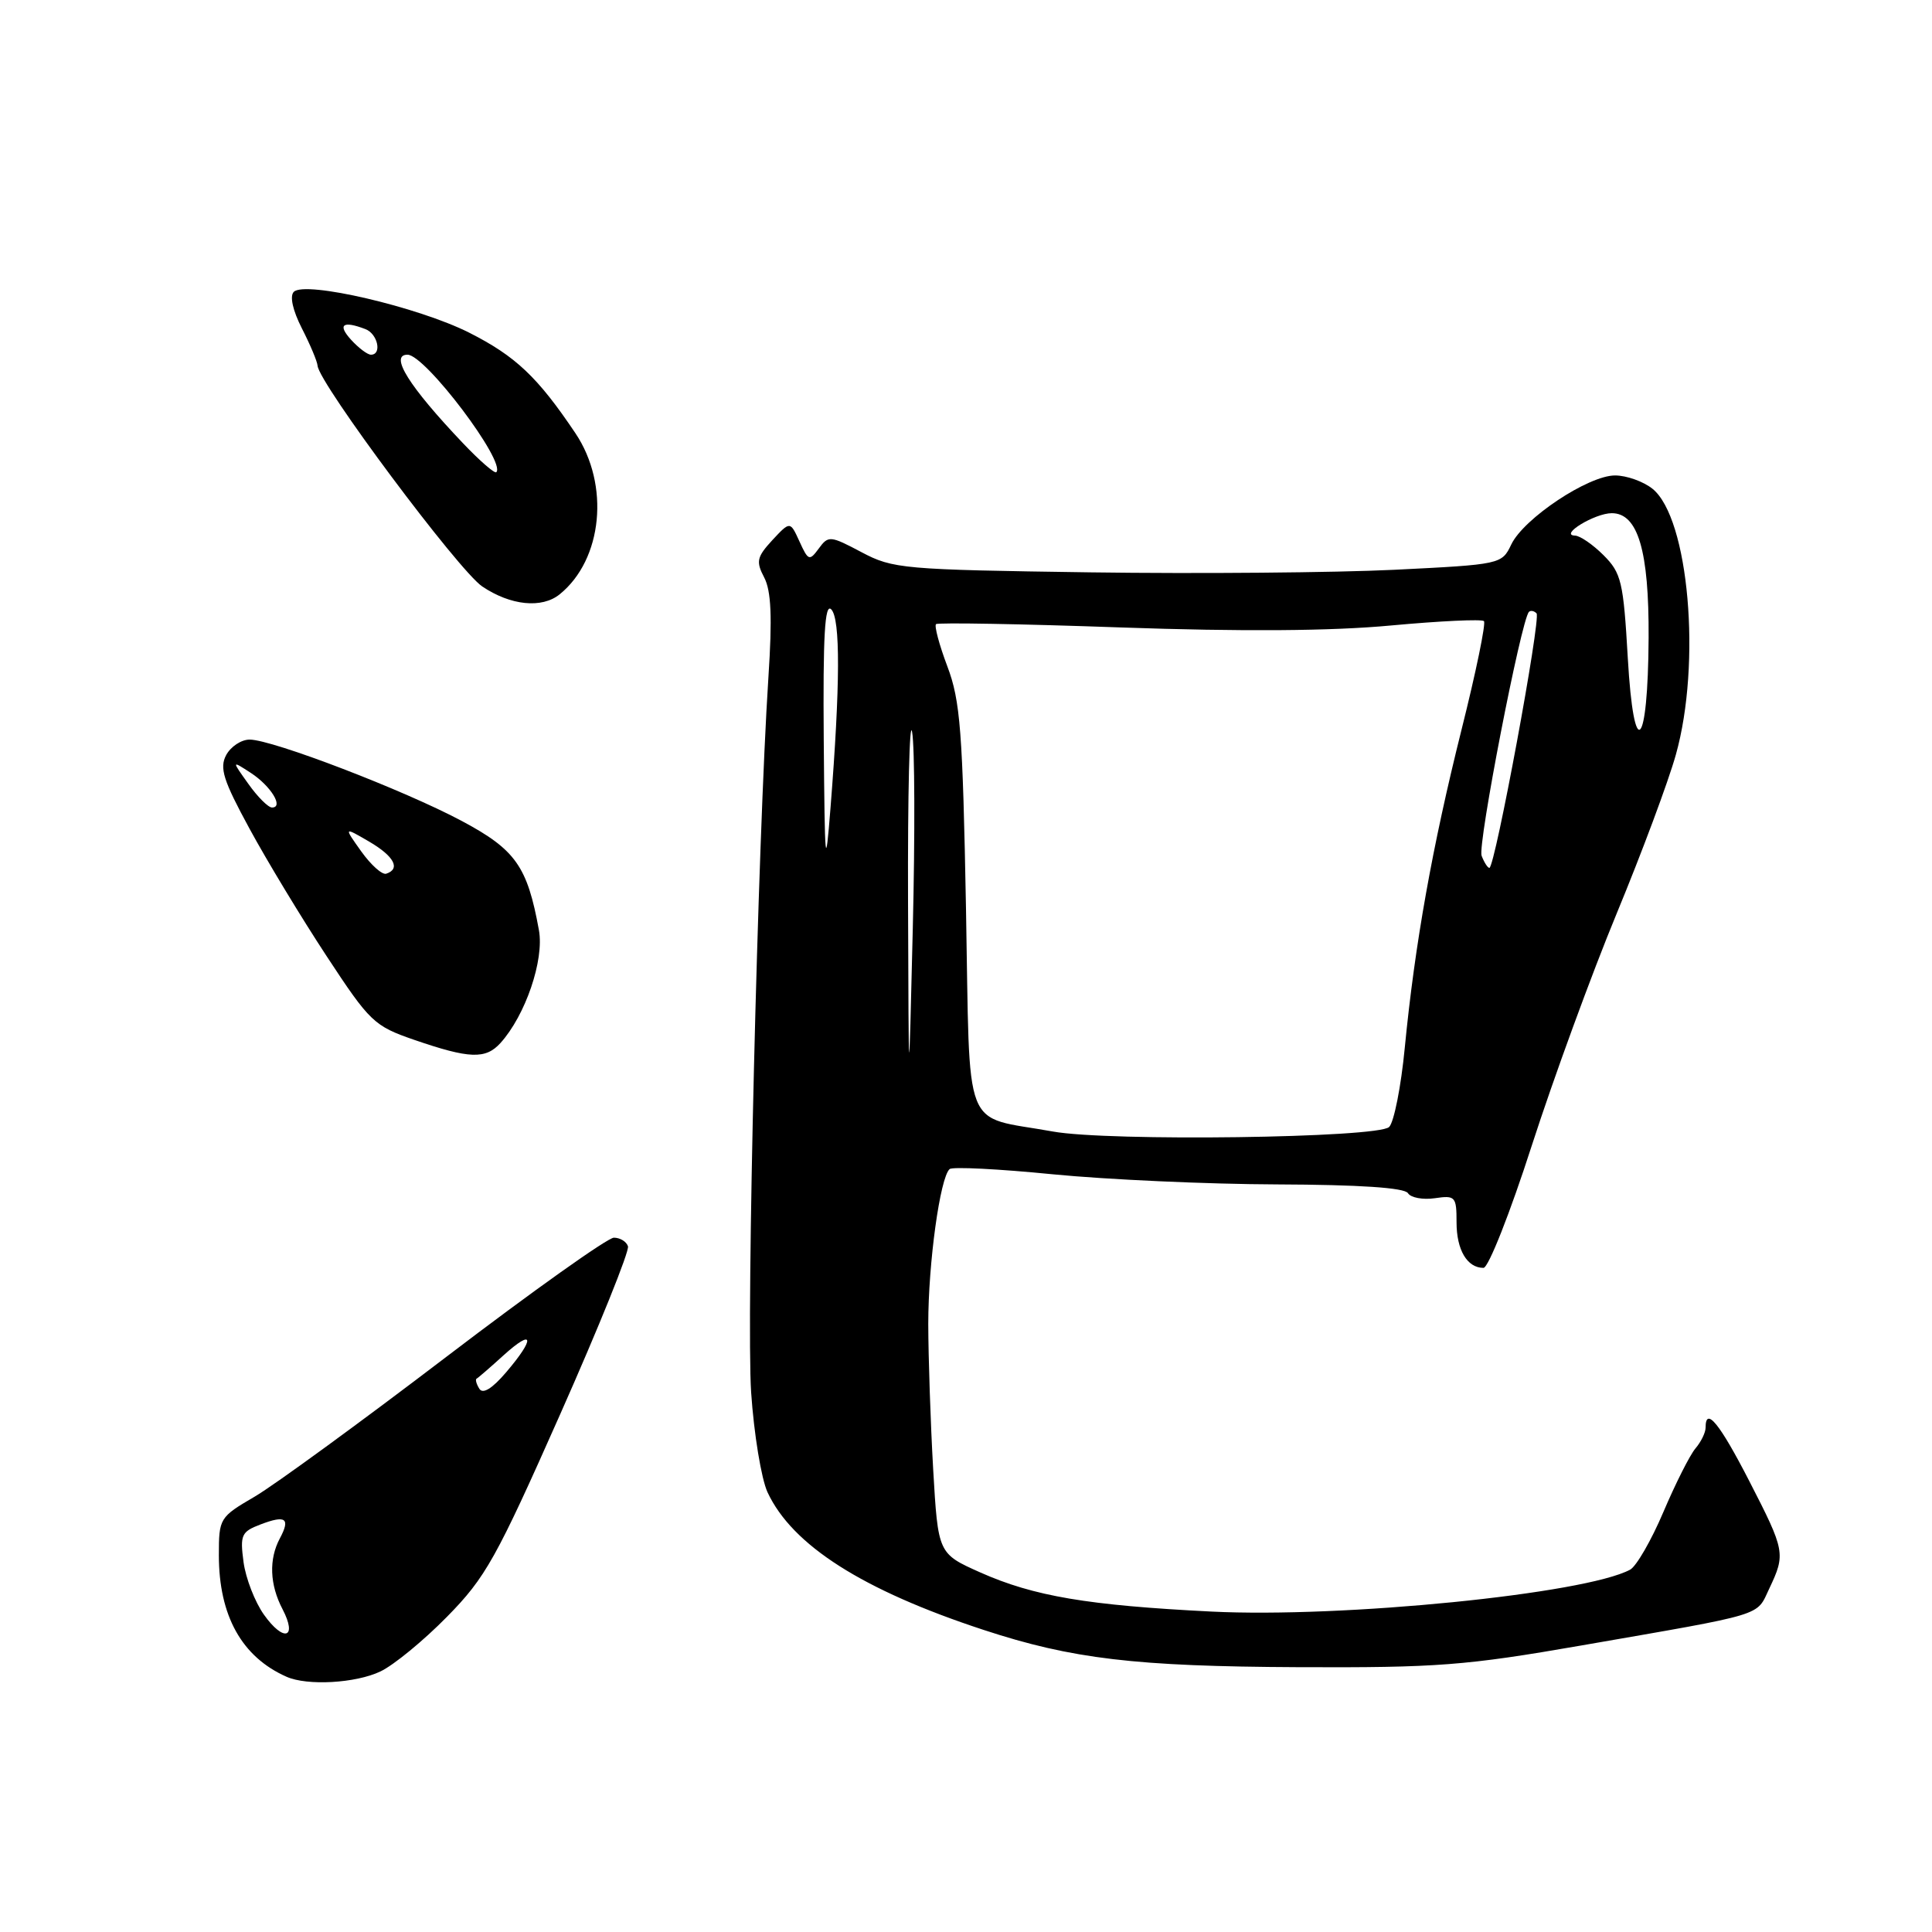 <?xml version="1.0" encoding="UTF-8" standalone="no"?>
<!DOCTYPE svg PUBLIC "-//W3C//DTD SVG 1.1//EN" "http://www.w3.org/Graphics/SVG/1.1/DTD/svg11.dtd" >
<svg xmlns="http://www.w3.org/2000/svg" xmlns:xlink="http://www.w3.org/1999/xlink" version="1.1" viewBox="0 0 256 256">
 <g >
 <path fill="currentColor"
d=" M 50.40 221.48 C 52.16 220.65 56.14 217.38 59.23 214.23 C 64.34 209.04 65.75 206.51 74.23 187.39 C 79.38 175.79 83.42 165.77 83.21 165.14 C 83.00 164.51 82.16 164.00 81.34 164.00 C 80.53 164.00 70.55 171.09 59.18 179.76 C 47.81 188.43 36.36 196.78 33.75 198.31 C 29.09 201.03 29.00 201.18 29.00 206.07 C 29.00 214.09 32.04 219.56 37.97 222.18 C 40.71 223.40 47.12 223.04 50.40 221.48 Z  M 209.50 218.04 C 234.24 213.74 232.67 214.21 234.44 210.49 C 236.62 205.89 236.54 205.50 231.79 196.25 C 227.85 188.59 226.00 186.32 226.00 189.17 C 226.00 189.82 225.40 191.05 224.66 191.92 C 223.92 192.79 222.01 196.58 220.41 200.34 C 218.81 204.11 216.82 207.55 216.00 207.99 C 210.01 211.20 177.89 214.41 160.50 213.54 C 144.14 212.72 136.98 211.51 129.90 208.36 C 124.30 205.86 124.30 205.86 123.65 194.68 C 123.30 188.53 123.01 179.87 123.00 175.43 C 123.00 167.38 124.56 156.03 125.83 154.91 C 126.20 154.58 132.35 154.89 139.50 155.60 C 146.65 156.30 160.01 156.91 169.19 156.94 C 180.15 156.98 186.11 157.38 186.56 158.10 C 186.93 158.70 188.53 159.00 190.12 158.77 C 192.84 158.37 193.00 158.55 193.00 161.97 C 193.00 165.63 194.41 168.00 196.57 168.00 C 197.22 168.00 200.10 160.71 202.97 151.79 C 205.85 142.88 210.91 129.04 214.22 121.04 C 217.53 113.04 221.06 103.58 222.06 100.00 C 225.46 87.87 223.78 68.67 218.97 64.77 C 217.76 63.80 215.53 63.00 214.00 63.00 C 210.46 63.00 201.90 68.69 200.25 72.15 C 199.00 74.77 198.87 74.80 184.75 75.50 C 176.91 75.88 158.80 76.04 144.50 75.84 C 119.64 75.49 118.31 75.37 114.16 73.17 C 110.01 70.97 109.76 70.95 108.50 72.67 C 107.26 74.36 107.10 74.31 105.94 71.76 C 104.70 69.04 104.70 69.04 102.34 71.57 C 100.28 73.81 100.15 74.40 101.26 76.52 C 102.19 78.30 102.34 81.79 101.82 89.72 C 100.41 111.41 98.88 174.78 99.53 184.50 C 99.90 190.00 100.88 195.95 101.70 197.73 C 104.98 204.77 114.31 210.71 130.33 215.97 C 142.04 219.82 150.45 220.81 172.00 220.91 C 190.45 220.99 194.20 220.70 209.50 218.04 Z  M 66.31 138.21 C 69.62 134.55 72.13 127.21 71.41 123.25 C 69.88 114.81 68.32 112.59 61.22 108.80 C 53.57 104.71 36.09 98.00 33.08 98.00 C 31.97 98.00 30.58 98.92 29.97 100.05 C 29.06 101.76 29.58 103.40 33.06 109.80 C 35.36 114.04 39.95 121.63 43.27 126.68 C 49.01 135.42 49.56 135.95 54.90 137.79 C 62.20 140.30 64.34 140.38 66.31 138.21 Z  M 74.16 78.75 C 79.86 74.14 80.83 64.24 76.25 57.41 C 71.24 49.95 68.33 47.20 62.17 44.08 C 55.40 40.67 40.42 37.18 38.93 38.67 C 38.37 39.23 38.78 41.11 40.00 43.51 C 41.10 45.66 42.04 47.89 42.08 48.46 C 42.27 50.81 60.76 75.59 63.90 77.71 C 67.66 80.24 71.80 80.66 74.16 78.75 Z  M 34.98 213.96 C 33.78 212.28 32.56 209.14 32.27 206.98 C 31.79 203.39 31.99 202.96 34.51 202.00 C 37.86 200.72 38.51 201.18 37.08 203.85 C 35.61 206.60 35.73 209.97 37.44 213.23 C 39.45 217.09 37.59 217.64 34.98 213.96 Z  M 63.51 184.01 C 63.12 183.38 62.96 182.78 63.15 182.68 C 63.35 182.58 64.97 181.18 66.75 179.56 C 70.75 175.95 70.93 177.31 67.07 181.83 C 65.21 184.01 63.97 184.77 63.51 184.01 Z  M 139.50 149.93 C 127.36 147.73 128.56 150.83 128.00 120.43 C 127.56 96.86 127.25 92.85 125.53 88.30 C 124.45 85.44 123.78 82.92 124.03 82.70 C 124.29 82.48 135.30 82.67 148.50 83.14 C 164.57 83.70 176.40 83.62 184.31 82.88 C 190.81 82.28 196.35 82.02 196.63 82.30 C 196.91 82.58 195.58 89.04 193.67 96.65 C 189.78 112.20 187.48 125.06 186.14 138.83 C 185.65 143.96 184.71 148.69 184.07 149.33 C 182.62 150.79 146.86 151.27 139.50 149.93 Z  M 120.32 119.50 C 120.27 105.20 120.52 95.08 120.86 97.00 C 121.21 98.92 121.25 110.62 120.95 123.00 C 120.41 145.50 120.41 145.50 120.32 119.50 Z  M 109.15 98.05 C 109.04 84.22 109.29 79.89 110.14 80.74 C 111.37 81.97 111.34 90.75 110.05 107.00 C 109.37 115.59 109.29 114.72 109.15 98.05 Z  M 196.32 113.39 C 195.77 111.96 201.56 82.14 202.59 81.08 C 202.82 80.85 203.27 80.94 203.60 81.27 C 204.22 81.89 198.09 115.00 197.35 115.00 C 197.12 115.00 196.66 114.27 196.32 113.39 Z  M 215.69 87.17 C 215.11 77.09 214.84 75.93 212.48 73.57 C 211.07 72.16 209.37 70.99 208.70 70.97 C 206.55 70.91 211.32 68.00 213.57 68.00 C 217.04 68.00 218.51 72.98 218.45 84.50 C 218.37 99.32 216.49 101.14 215.69 87.17 Z  M 47.87 112.82 C 45.54 109.55 45.54 109.55 48.92 111.52 C 52.23 113.46 53.11 115.13 51.18 115.77 C 50.64 115.95 49.16 114.62 47.87 112.82 Z  M 32.91 103.87 C 30.68 100.75 30.68 100.75 33.26 102.43 C 35.91 104.17 37.63 107.00 36.04 107.00 C 35.54 107.00 34.13 105.59 32.91 103.87 Z  M 61.35 58.73 C 54.19 51.20 51.56 47.00 54.00 47.00 C 56.35 47.00 67.10 61.24 65.76 62.57 C 65.55 62.78 63.56 61.06 61.35 58.73 Z  M 46.50 45.00 C 44.69 43.00 45.43 42.46 48.42 43.61 C 50.05 44.23 50.65 47.00 49.15 47.00 C 48.69 47.00 47.50 46.10 46.50 45.00 Z "/>
</g>
</svg>